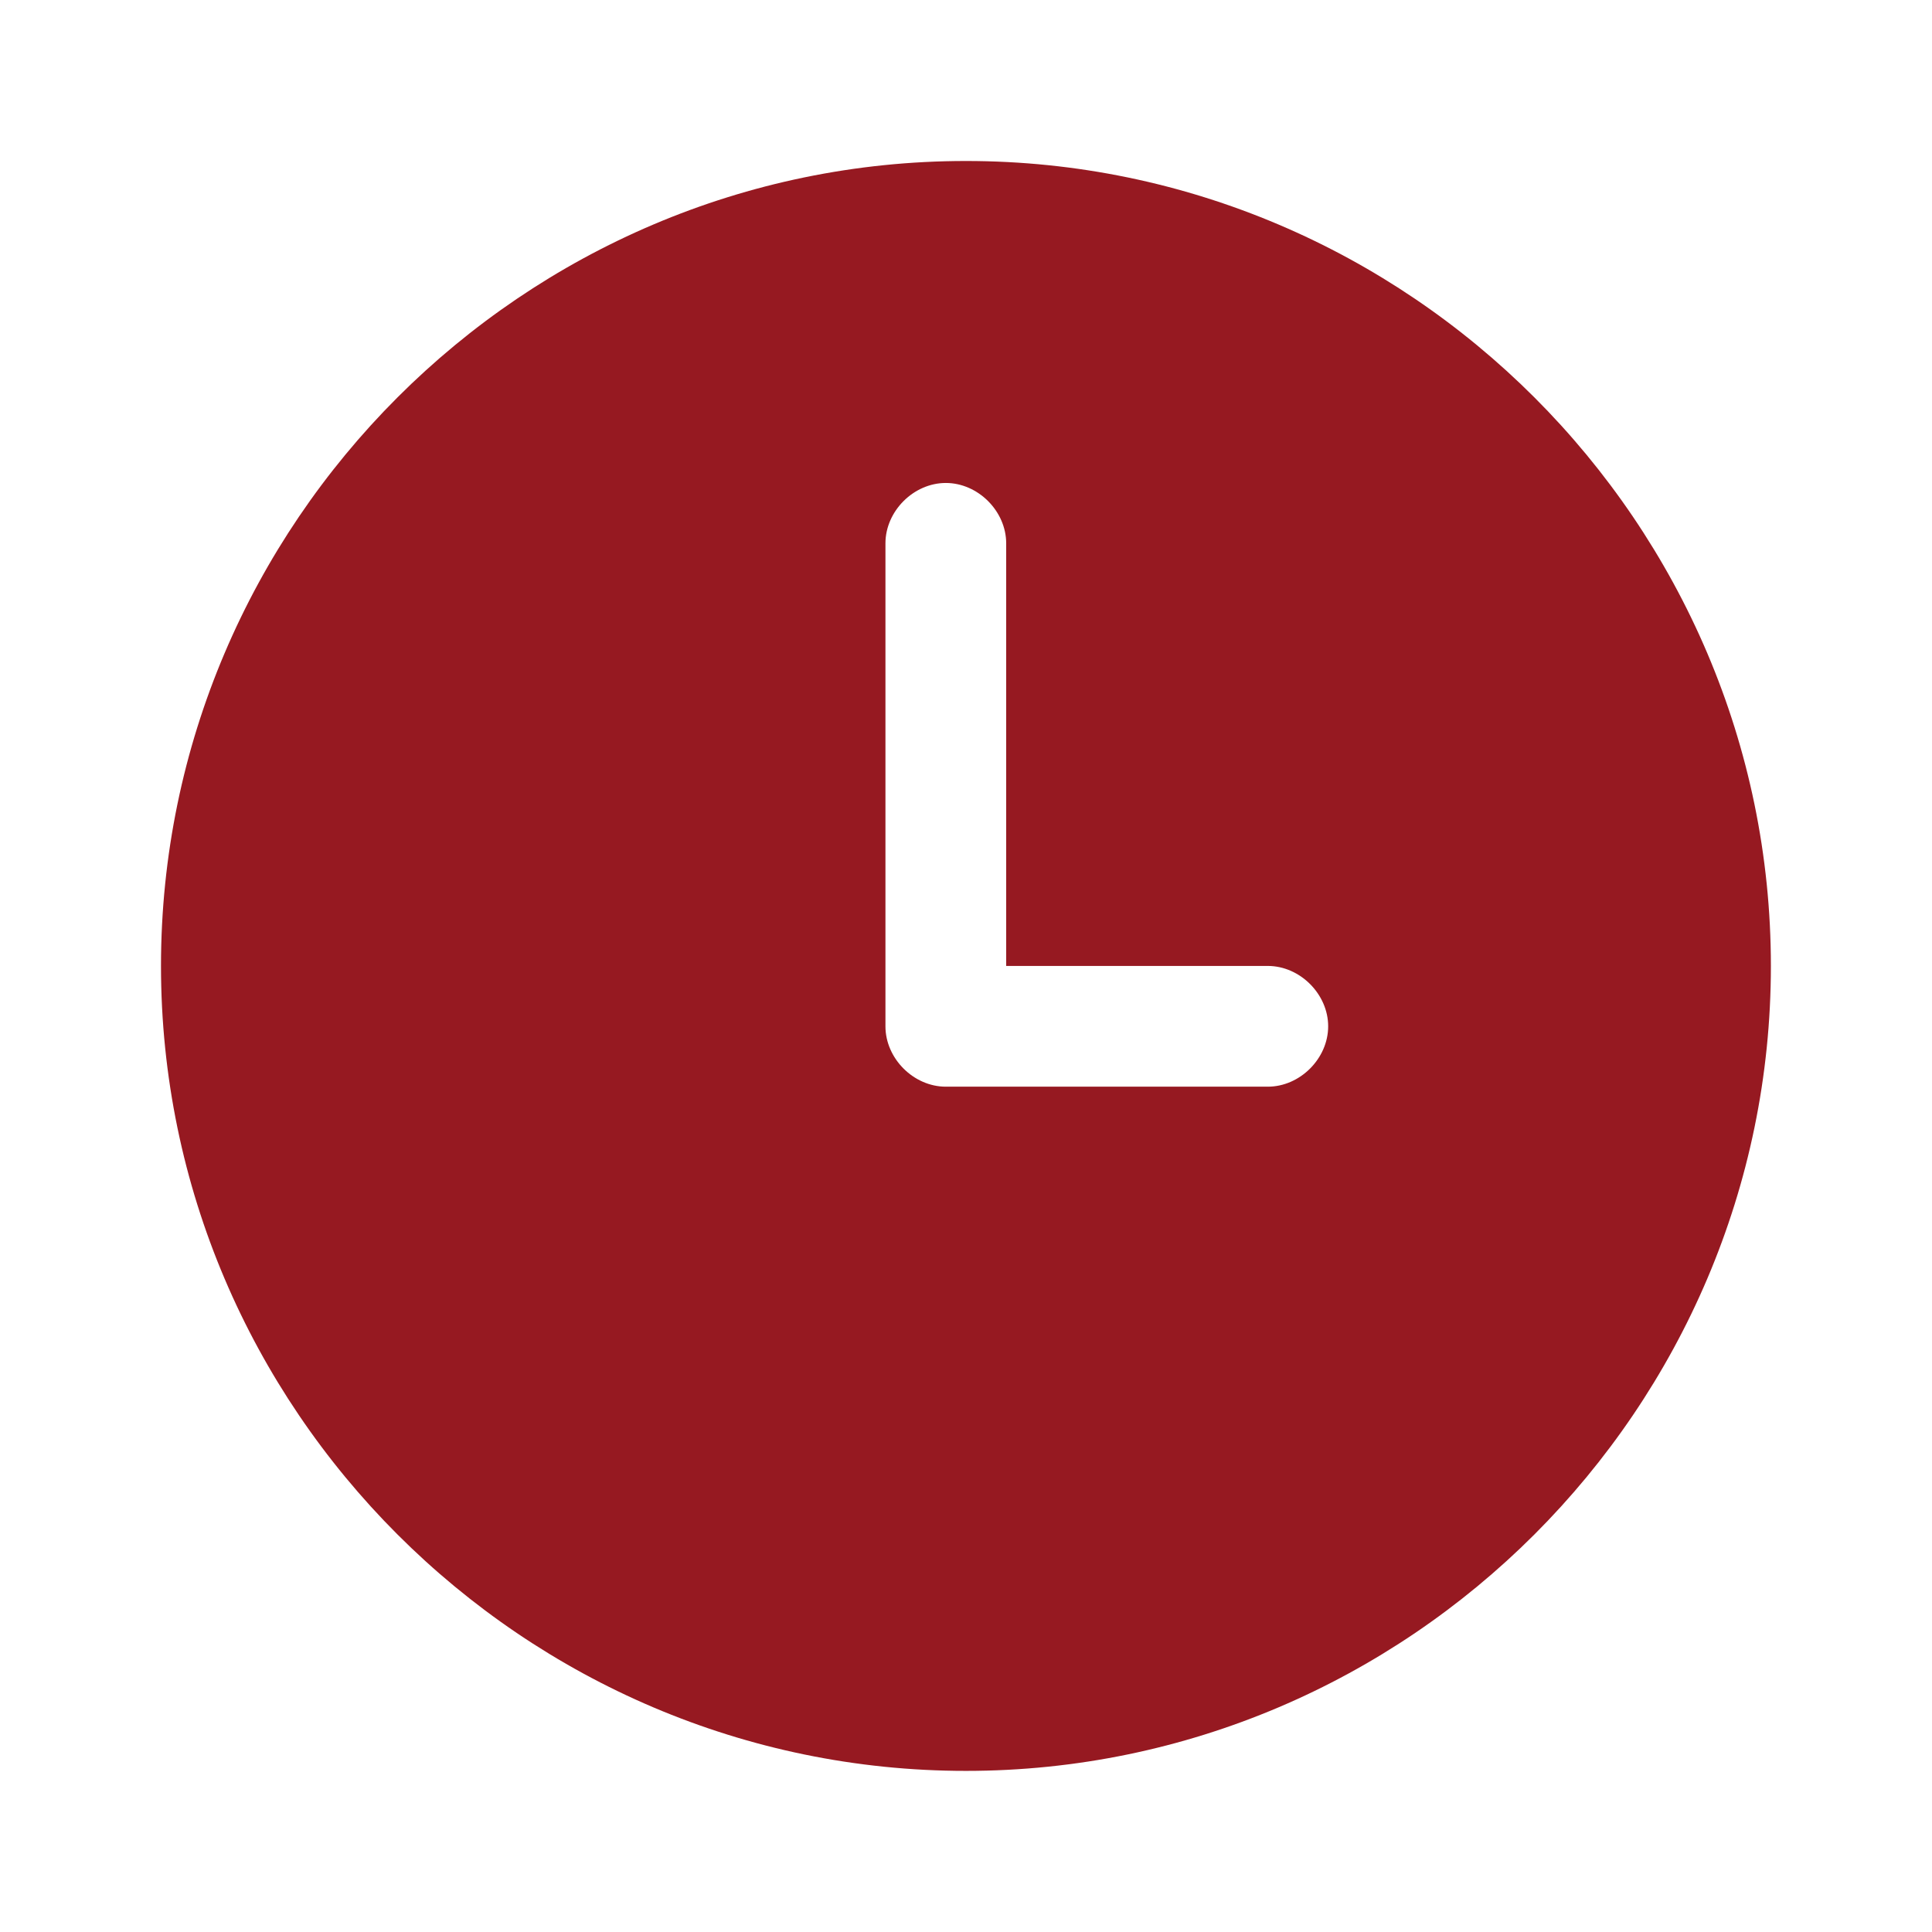 <svg xmlns="http://www.w3.org/2000/svg" xmlns:xlink="http://www.w3.org/1999/xlink" viewBox="0,0,256,256" width="48px" height="48px"><g fill="#961921" fill-rule="nonzero" stroke="none" stroke-width="1" stroke-linecap="butt" stroke-linejoin="miter" stroke-miterlimit="10" stroke-dasharray="" stroke-dashoffset="0" font-family="none" font-weight="none" font-size="none" text-anchor="none" style="mix-blend-mode: normal"><g transform="scale(5.333,5.333)"><path d="M24,4c-11,0 -20,9 -20,20c0,11 9,20 20,20c11,0 20,-9 20,-20c0,-11 -9,-20 -20,-20zM31.5,27h-8c-0.8,0 -1.5,-0.7 -1.5,-1.5v-12c0,-0.8 0.7,-1.5 1.5,-1.5c0.8,0 1.5,0.7 1.5,1.5v10.5h6.5c0.8,0 1.5,0.7 1.5,1.5c0,0.8 -0.7,1.5 -1.5,1.5z"></path></g></g></svg>